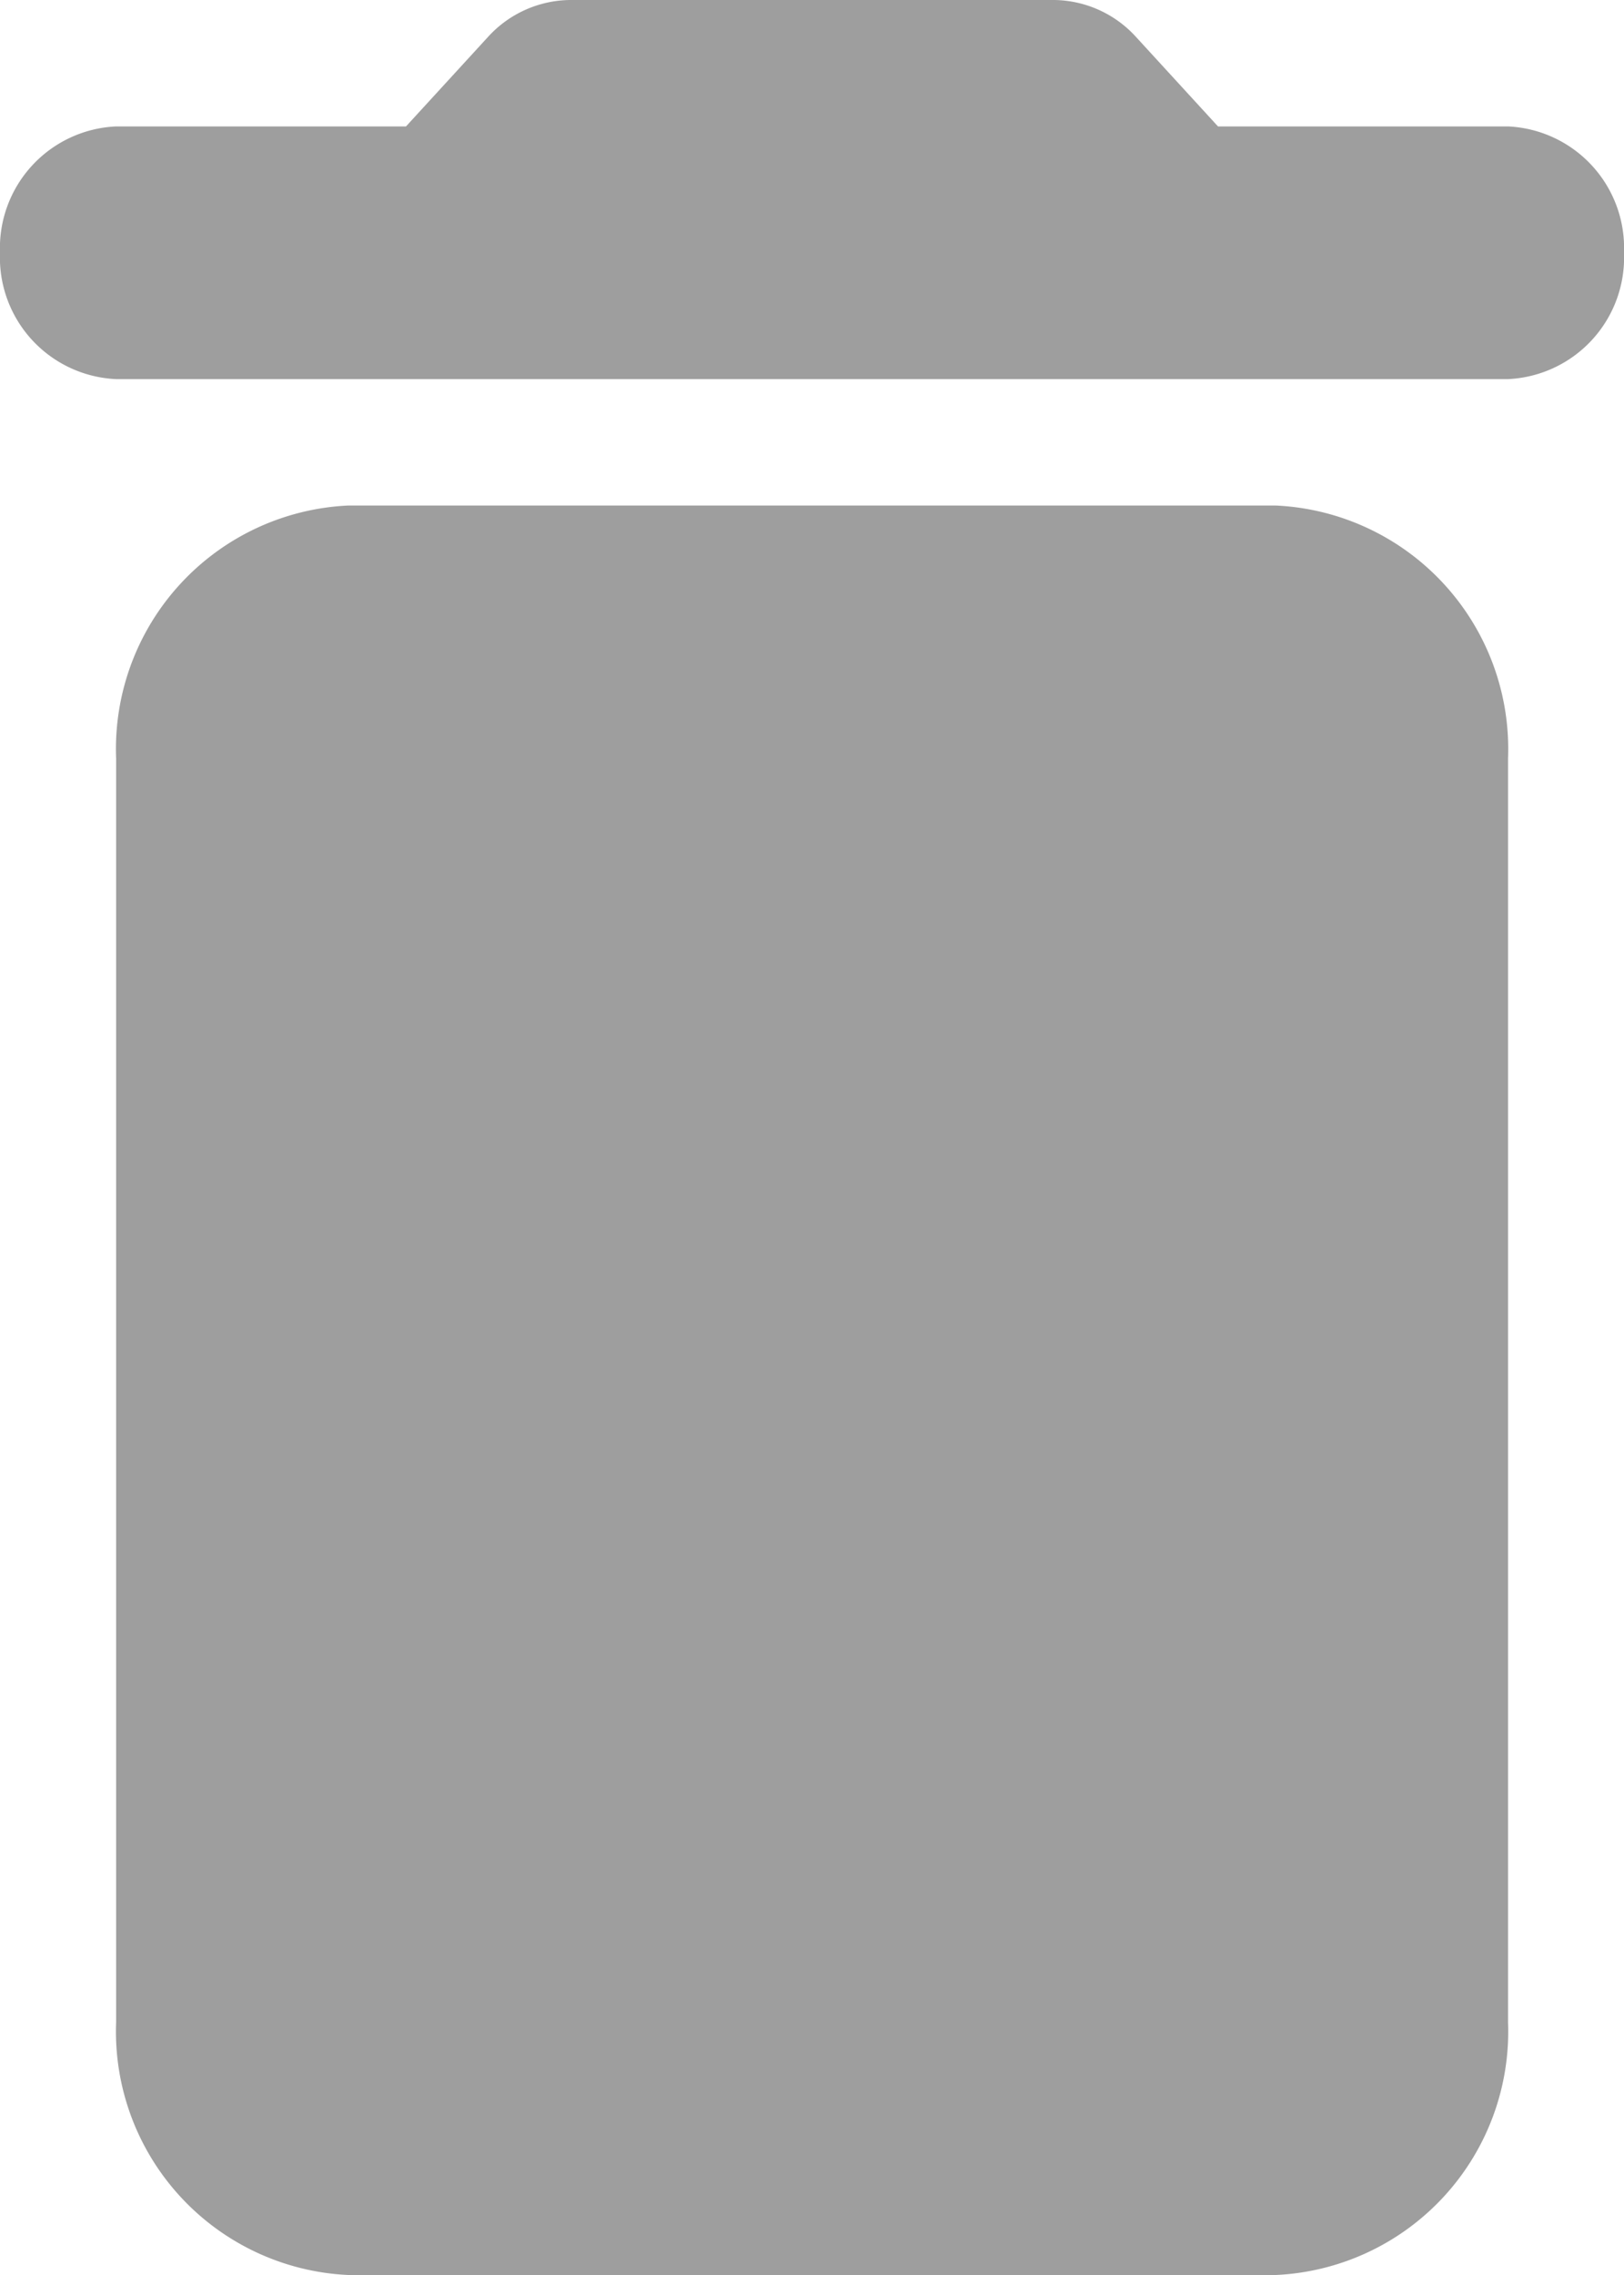 <svg xmlns="http://www.w3.org/2000/svg" width="10" height="14" viewBox="0 0 10 14">
  <path id="Icon" d="M7.857,14H2.143A1.5,1.5,0,0,1,.715,12.445V4.667A1.5,1.5,0,0,1,2.143,3.111H7.857A1.5,1.5,0,0,1,9.286,4.667v7.778A1.5,1.5,0,0,1,7.857,14ZM9.286,2.333H.715A.749.749,0,0,1,0,1.555.749.749,0,0,1,.715.778H2.5L3.007.225A.693.693,0,0,1,3.507,0H6.493a.692.692,0,0,1,.5.225L7.5.778H9.286A.749.749,0,0,1,10,1.555.749.749,0,0,1,9.286,2.333Z" fill="#9e9e9e"/>
</svg>
